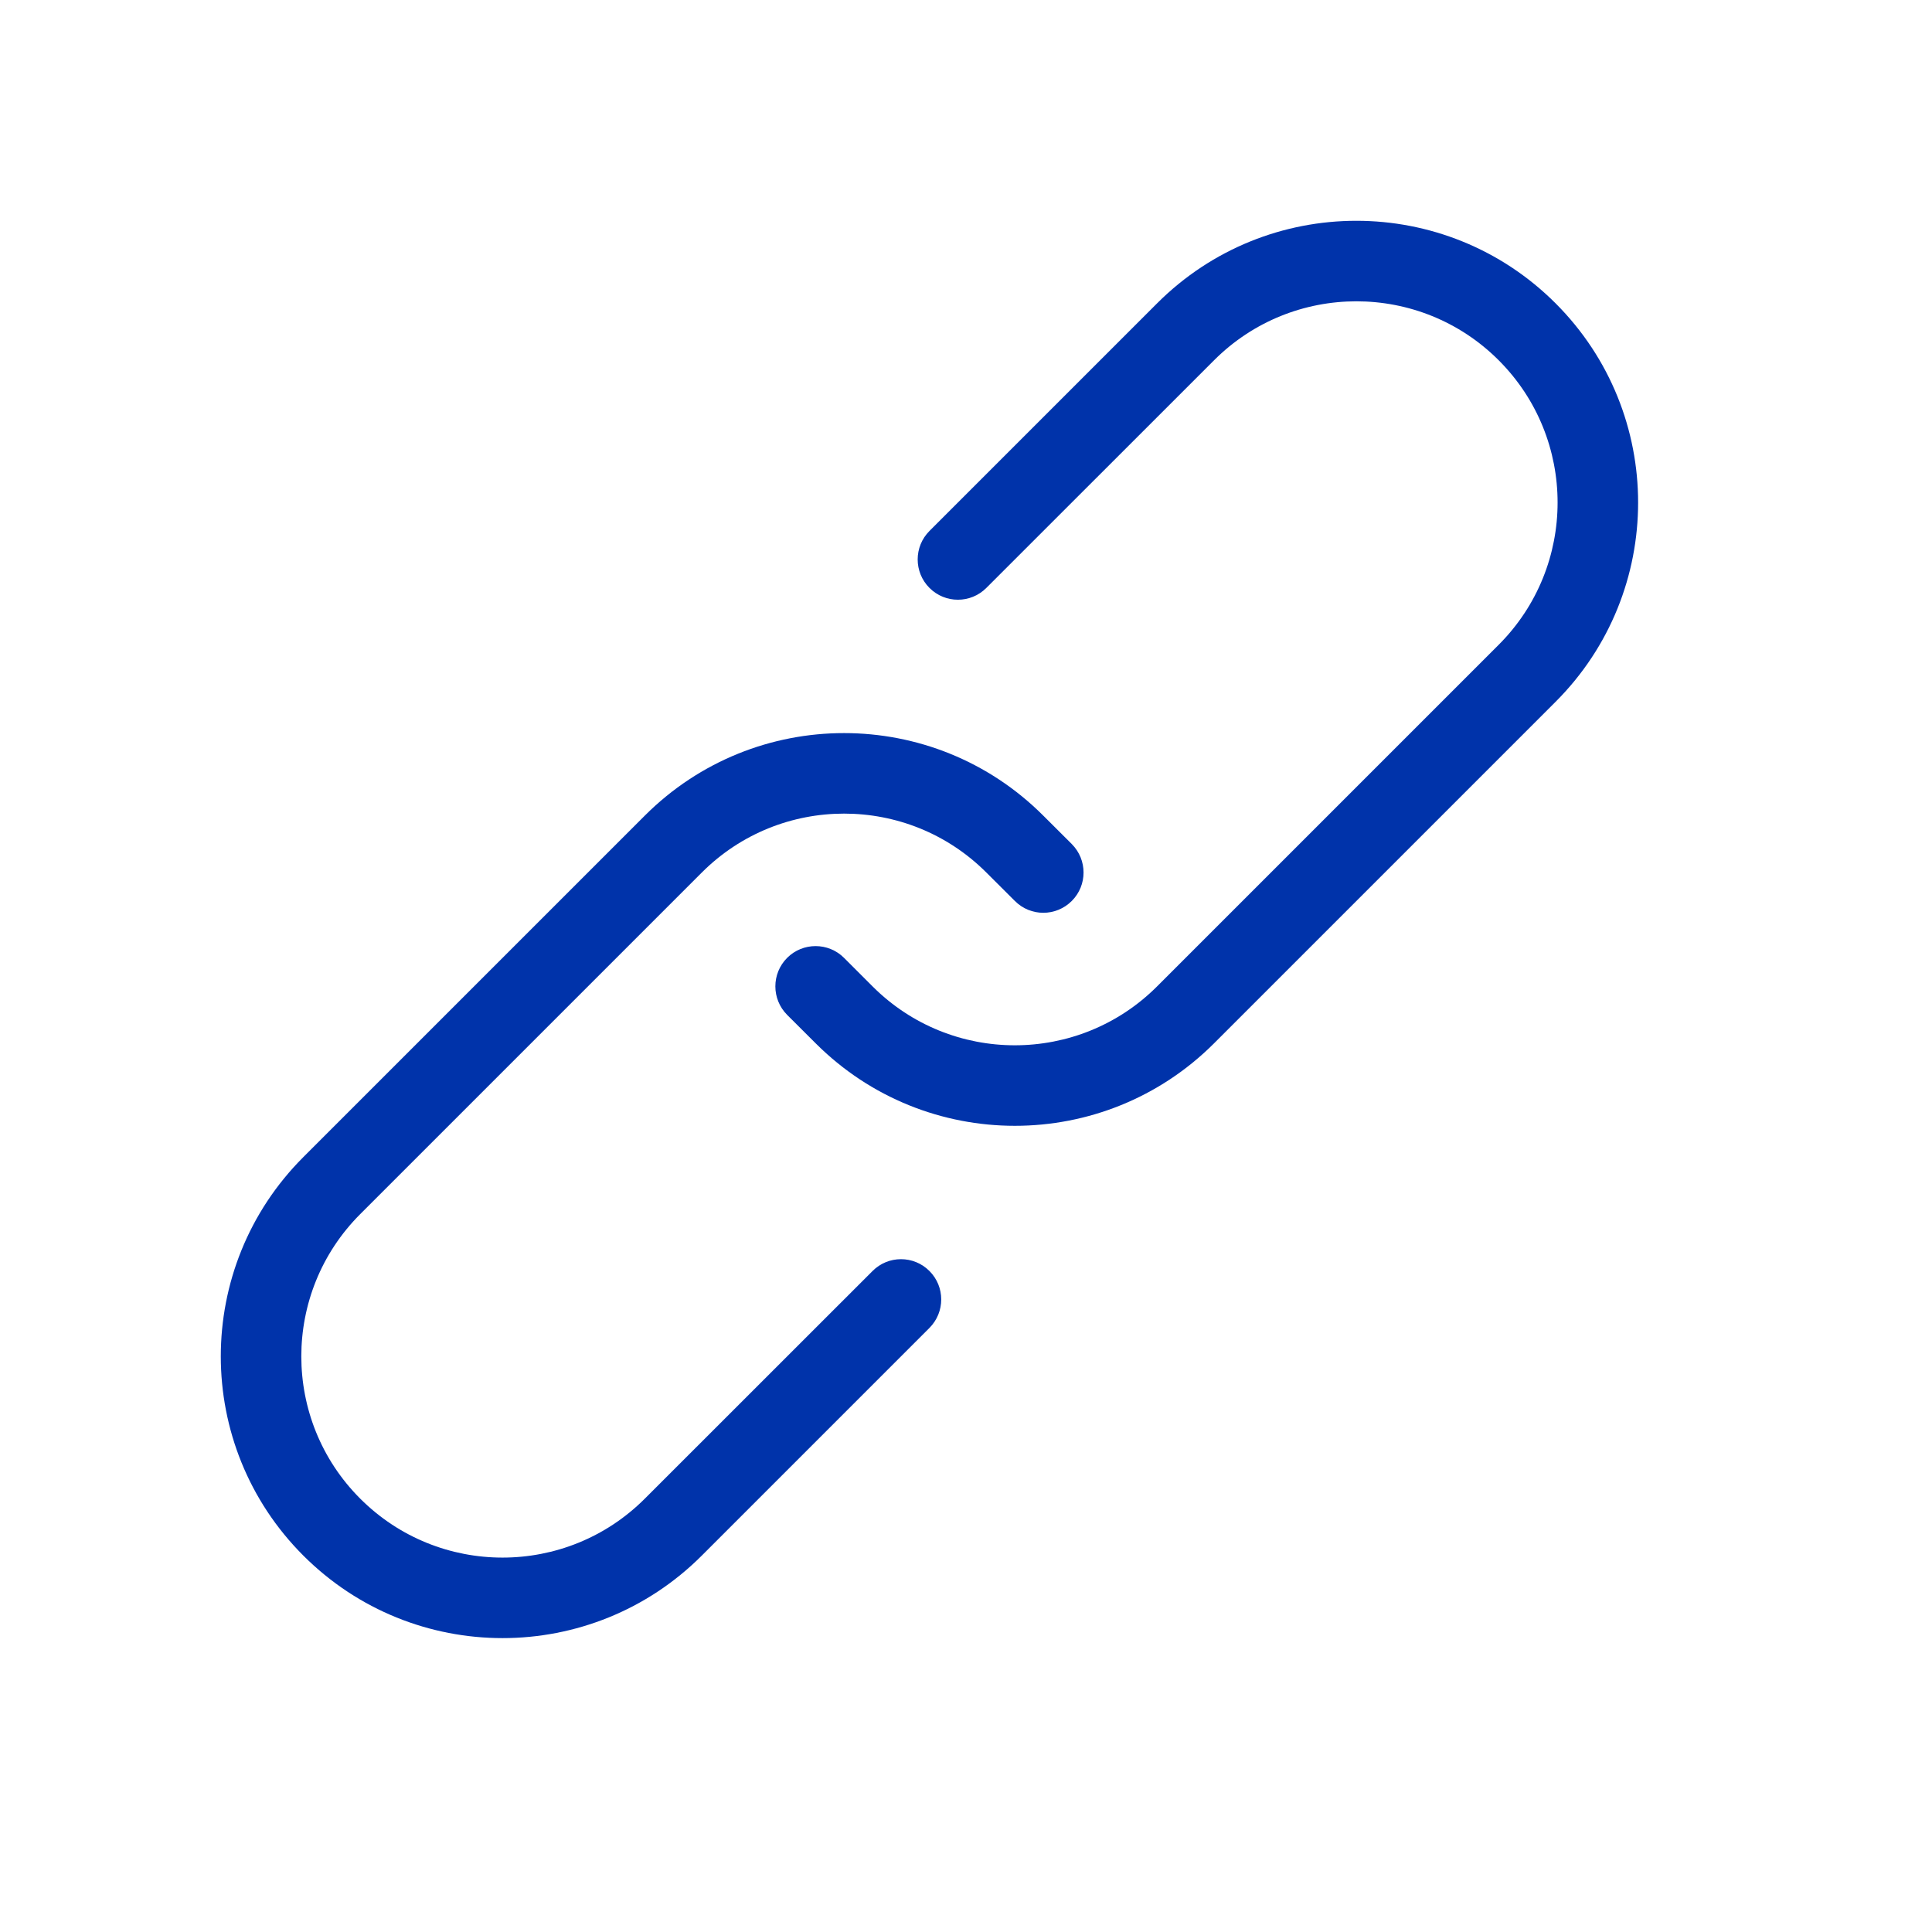 <svg width="24" height="24" viewBox="0 0 24 24" fill="none" xmlns="http://www.w3.org/2000/svg">
<path d="M10.839 12.253L10.485 11.899C10.29 11.704 9.973 11.704 9.778 11.899C9.583 12.095 9.583 12.411 9.778 12.607L10.132 12.96C11.499 14.327 13.715 14.327 15.082 12.96L19.324 8.718C20.691 7.351 20.691 5.135 19.324 3.768C17.957 2.401 15.741 2.401 14.374 3.768L11.546 6.596C11.351 6.791 11.351 7.108 11.546 7.303C11.741 7.499 12.058 7.499 12.253 7.303L15.082 4.475C16.058 3.499 17.641 3.499 18.617 4.475C19.593 5.451 19.593 7.034 18.617 8.01L14.374 12.253C13.398 13.229 11.815 13.229 10.839 12.253Z" fill="#0033AA"/>
<path d="M8.718 10.839C9.694 9.863 11.277 9.863 12.253 10.839L12.607 11.192C12.802 11.388 13.118 11.388 13.314 11.192C13.509 10.997 13.509 10.681 13.314 10.485L12.96 10.132C11.593 8.765 9.377 8.765 8.01 10.132L3.768 14.374C2.401 15.741 2.401 17.957 3.768 19.324C5.135 20.691 7.351 20.691 8.718 19.324L11.546 16.496C11.741 16.3 11.741 15.984 11.546 15.789C11.351 15.593 11.034 15.593 10.839 15.789L8.01 18.617C7.034 19.593 5.451 19.593 4.475 18.617C3.499 17.641 3.499 16.058 4.475 15.082L8.718 10.839Z" fill="#0033AA"/>
</svg>
